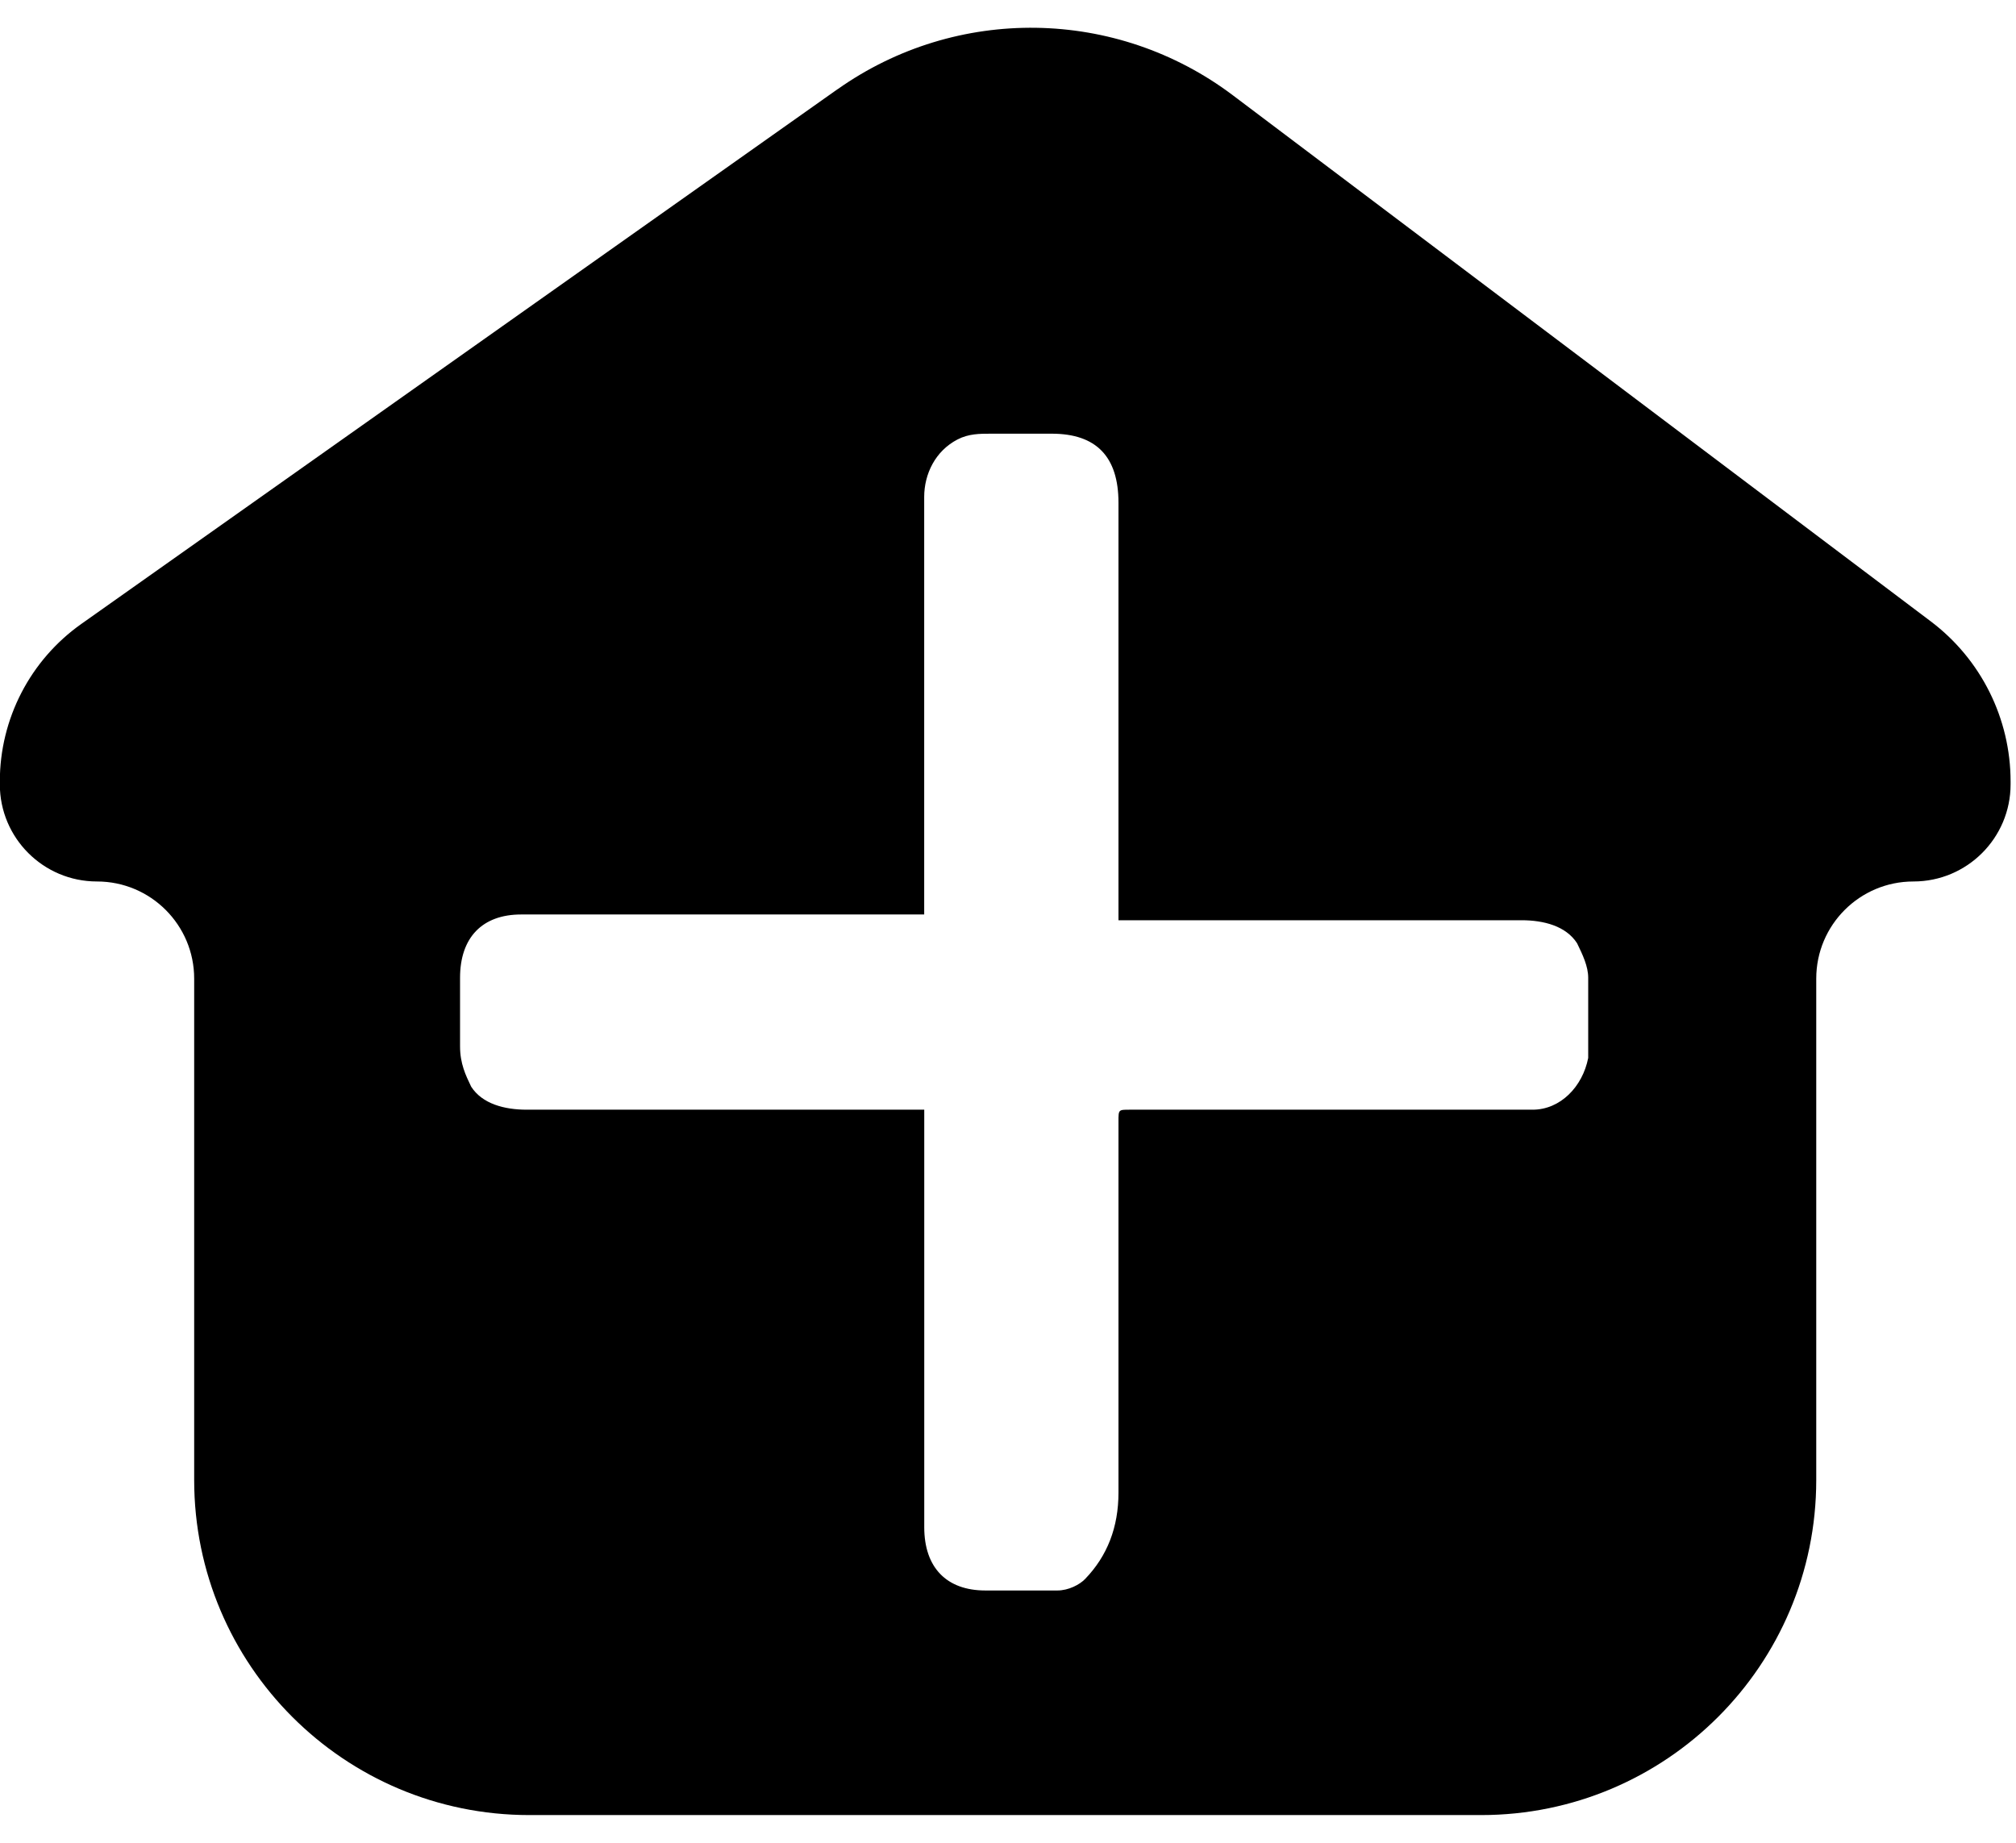 <!-- Generated by IcoMoon.io -->
<svg version="1.1" xmlns="http://www.w3.org/2000/svg" width="35" height="32" viewBox="0 0 35 32">
<title>icon-smruzhu</title>
<path d="M14.541 1.55c2.067-1.462 4.841-1.419 6.862 0.104l12.117 9.136c0.873 0.658 1.386 1.688 1.386 2.781v0.049c0 0.931-0.755 1.687-1.687 1.687s-1.687 0.755-1.687 1.687v8.707c0 3.213-2.605 5.818-5.818 5.818h-16.525c-3.213 0-5.818-2.605-5.818-5.818v-8.707c0-0.931-0.755-1.687-1.687-1.687s-1.687-0.755-1.687-1.687v-0.049c0-1.089 0.528-2.11 1.417-2.738l13.125-9.283zM16.046 19.27v7.25c0 0.7 0.386 1.099 1.061 1.099h1.25c0.193 0 0.386-0.1 0.482-0.2 0.386-0.4 0.579-0.899 0.579-1.499v-6.45c0-0.2 0-0.2 0.193-0.2h6.997c0.482 0 0.868-0.4 0.965-0.899v-1.391c0-0.2-0.096-0.4-0.193-0.6-0.193-0.3-0.579-0.4-0.965-0.4h-6.997v-7.25c0-0.8-0.386-1.199-1.158-1.199h-1.057c-0.193 0-0.386 0-0.579 0.1-0.386 0.2-0.579 0.6-0.579 0.999v7.25h-6.997c-0.675 0-1.061 0.4-1.061 1.099v1.191c0 0.3 0.097 0.5 0.193 0.7 0.193 0.3 0.579 0.4 0.965 0.4h6.9z"></path>
</svg>
